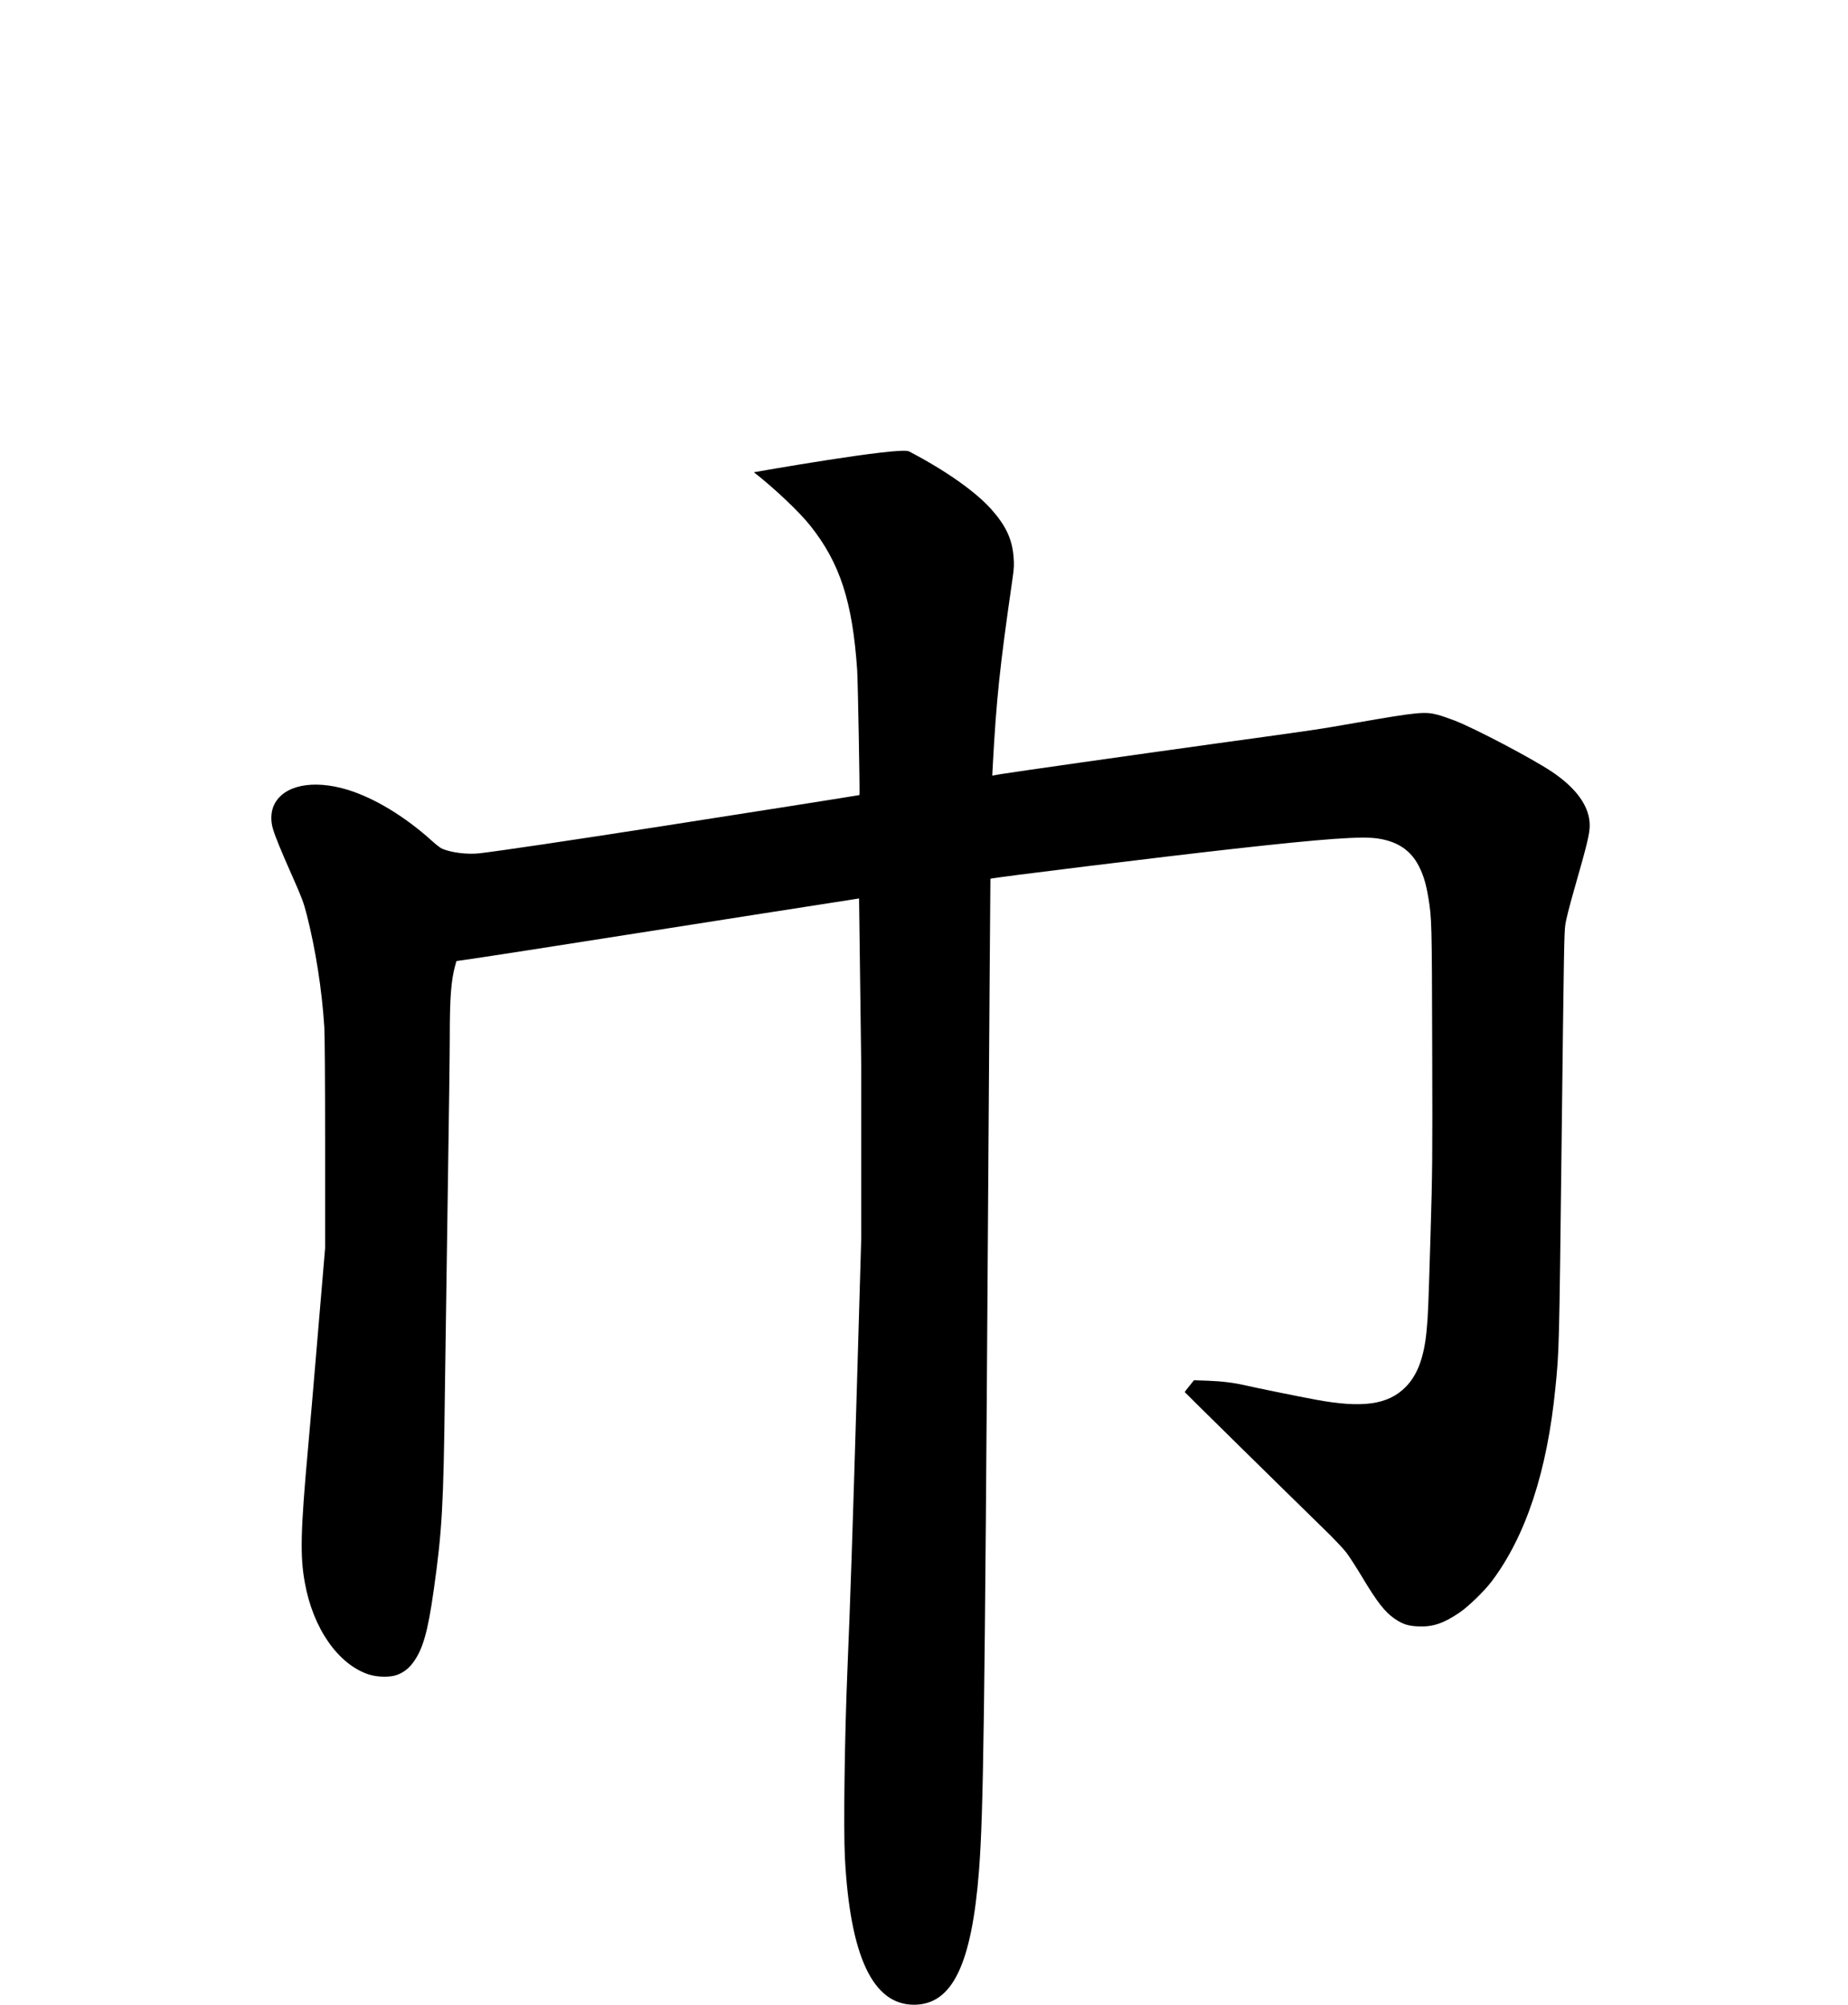 <svg xmlns="http://www.w3.org/2000/svg" xmlns:xlink="http://www.w3.org/1999/xlink" width="2268" height="2460" version="1.1" viewBox="0 0 2268 2460"><title>Untitled 4</title><desc>Created with Sketch.</desc><g id="Page-1" fill="none" fill-rule="evenodd" stroke="none" stroke-width="1"><g id="Group" fill="#000" transform="translate(1142, 1506.5) scale(1, -1) translate(-1142, -1506.5) translate(333, 553)"><path id="Shape" d="M592.2,1880.5 C617,1861.2 647.9,1832 661.4,1815 C697.9,1769.1 713.3,1721.7 719,1637.5 C719.9,1623.7 722.4,1485.1 721.8,1484.4 C721.5,1484.1 568.6,1460 479,1446.1 C364.8,1428.3 278,1415.5 255.3,1412.9 C240.6,1411.3 221.3,1413.6 209.7,1418.5 C207.7,1419.3 202.1,1423.6 197.3,1428 C164,1458.1 126.5,1480.8 93.5,1490.9 C51,1503.8 15.2,1496.5 3.5,1472.6 C-0.6,1464.3 -1.1,1453.1 2,1442.8 C4.9,1433 12.3,1415 27,1382 C37.6,1358 39.7,1352.3 43.5,1337.5 C54.3,1295.2 62.1,1245.4 65,1200 C65.6,1190 66,1133.4 66,1056 L66,928.5 L57,822 C52.1,763.4 46.7,700.7 45,682.5 C35.9,581.5 35.1,550.8 41.1,518 C51.1,461.9 82,417.6 119.5,405.3 C130.2,401.8 145.6,401.6 154.2,404.7 C162.1,407.6 168.4,412.4 173.7,419.5 C185.9,435.7 192.1,457.4 199.4,509.5 C209.6,581.9 211.3,612.1 213,752.5 C213.6,798.2 215.2,907.3 216.5,995 C217.9,1082.7 219,1169.4 219,1187.5 C219,1235.7 220.6,1256.8 225.6,1275.1 L227.2,1280.7 L235.8,1281.9 C253.2,1284.3 345.8,1298.6 488.5,1321.1 C568.8,1333.7 653.4,1347 676.5,1350.5 C699.6,1354.1 719.7,1357.2 721.3,1357.5 L724,1149.7 L724,941.5 L718.5,753.5 C713.6,587.5 710.4,490.9 707,410.5 C703.6,330.1 702.1,216.1 703.9,181 C710.2,59.5 738.2,-0.1 788.8,-1.3869794e-12 C835.7,0.1 859.5,49.3 868.5,164.5 C873.9,234.9 875.5,346.9 879.6,973.5 C881.1,1197.9 882.4,1381.6 882.5,1381.7 C883.2,1382.8 1097.3,1409.1 1181,1418.4 C1293.4,1430.9 1338.7,1434.2 1358.5,1431 C1382.4,1427.3 1398.4,1416.5 1408.2,1397.4 C1413.8,1386.6 1417.1,1375.7 1419.9,1358.9 C1424.2,1332.9 1424.3,1328.2 1424.7,1175.2 C1425.1,1035.1 1425,1023.7 1422.6,943.2 C1420,855.8 1419.6,845.8 1417.9,828 C1414.9,794.7 1406.7,772.7 1392,757.9 C1370.3,736.1 1338.9,731.8 1281,742.6 C1262.5,746 1206.4,757.4 1196,759.9 C1181.1,763.3 1167.4,765 1149.6,765.7 L1132.3,766.3 L1126.7,759.3 C1123.5,755.4 1121,752.1 1121,751.8 C1121,751.4 1237.6,636.7 1291.1,584.5 C1303,573 1315.6,559.7 1319.2,555 C1322.8,550.3 1331.2,537.3 1338,526 C1356.9,494.3 1366.6,481.9 1378.7,473.6 C1388.7,466.8 1395.4,464.7 1408.5,464.2 C1425.7,463.6 1439,468.1 1458.2,481.2 C1469,488.5 1488.8,507.7 1497.7,519.5 C1539.6,575.2 1565.8,654.4 1575.9,757 C1580.5,802.9 1580.5,802.5 1583.5,1057.5 C1586.4,1299.9 1586.6,1313.9 1588.1,1325.5 C1588.8,1330.9 1593,1347.6 1598.6,1367.2 C1614.9,1424 1618,1436.8 1618,1447.3 C1618,1470.2 1601.8,1492.9 1571,1513.4 C1547.1,1529.3 1477.6,1565.9 1452.5,1575.7 C1445.3,1578.5 1435.7,1581.8 1431,1583 C1415.6,1587 1406.9,1586.2 1331.4,1573.1 C1282.8,1564.6 1287.5,1565.3 1158.5,1547.5 C1050.4,1532.5 916.2,1513.4 896.1,1510.2 L884.8,1508.3 L885.4,1520.4 C889.9,1602.9 893.9,1640.9 909.5,1749 C911.6,1763.4 911.7,1767 910.9,1776.8 C909.2,1798.4 901.4,1815 884,1834.6 C864.4,1856.7 827.6,1882.6 782.6,1906.1 C771,1912.1 592.2,1880.5 592.2,1880.5 Z"/></g></g></svg>